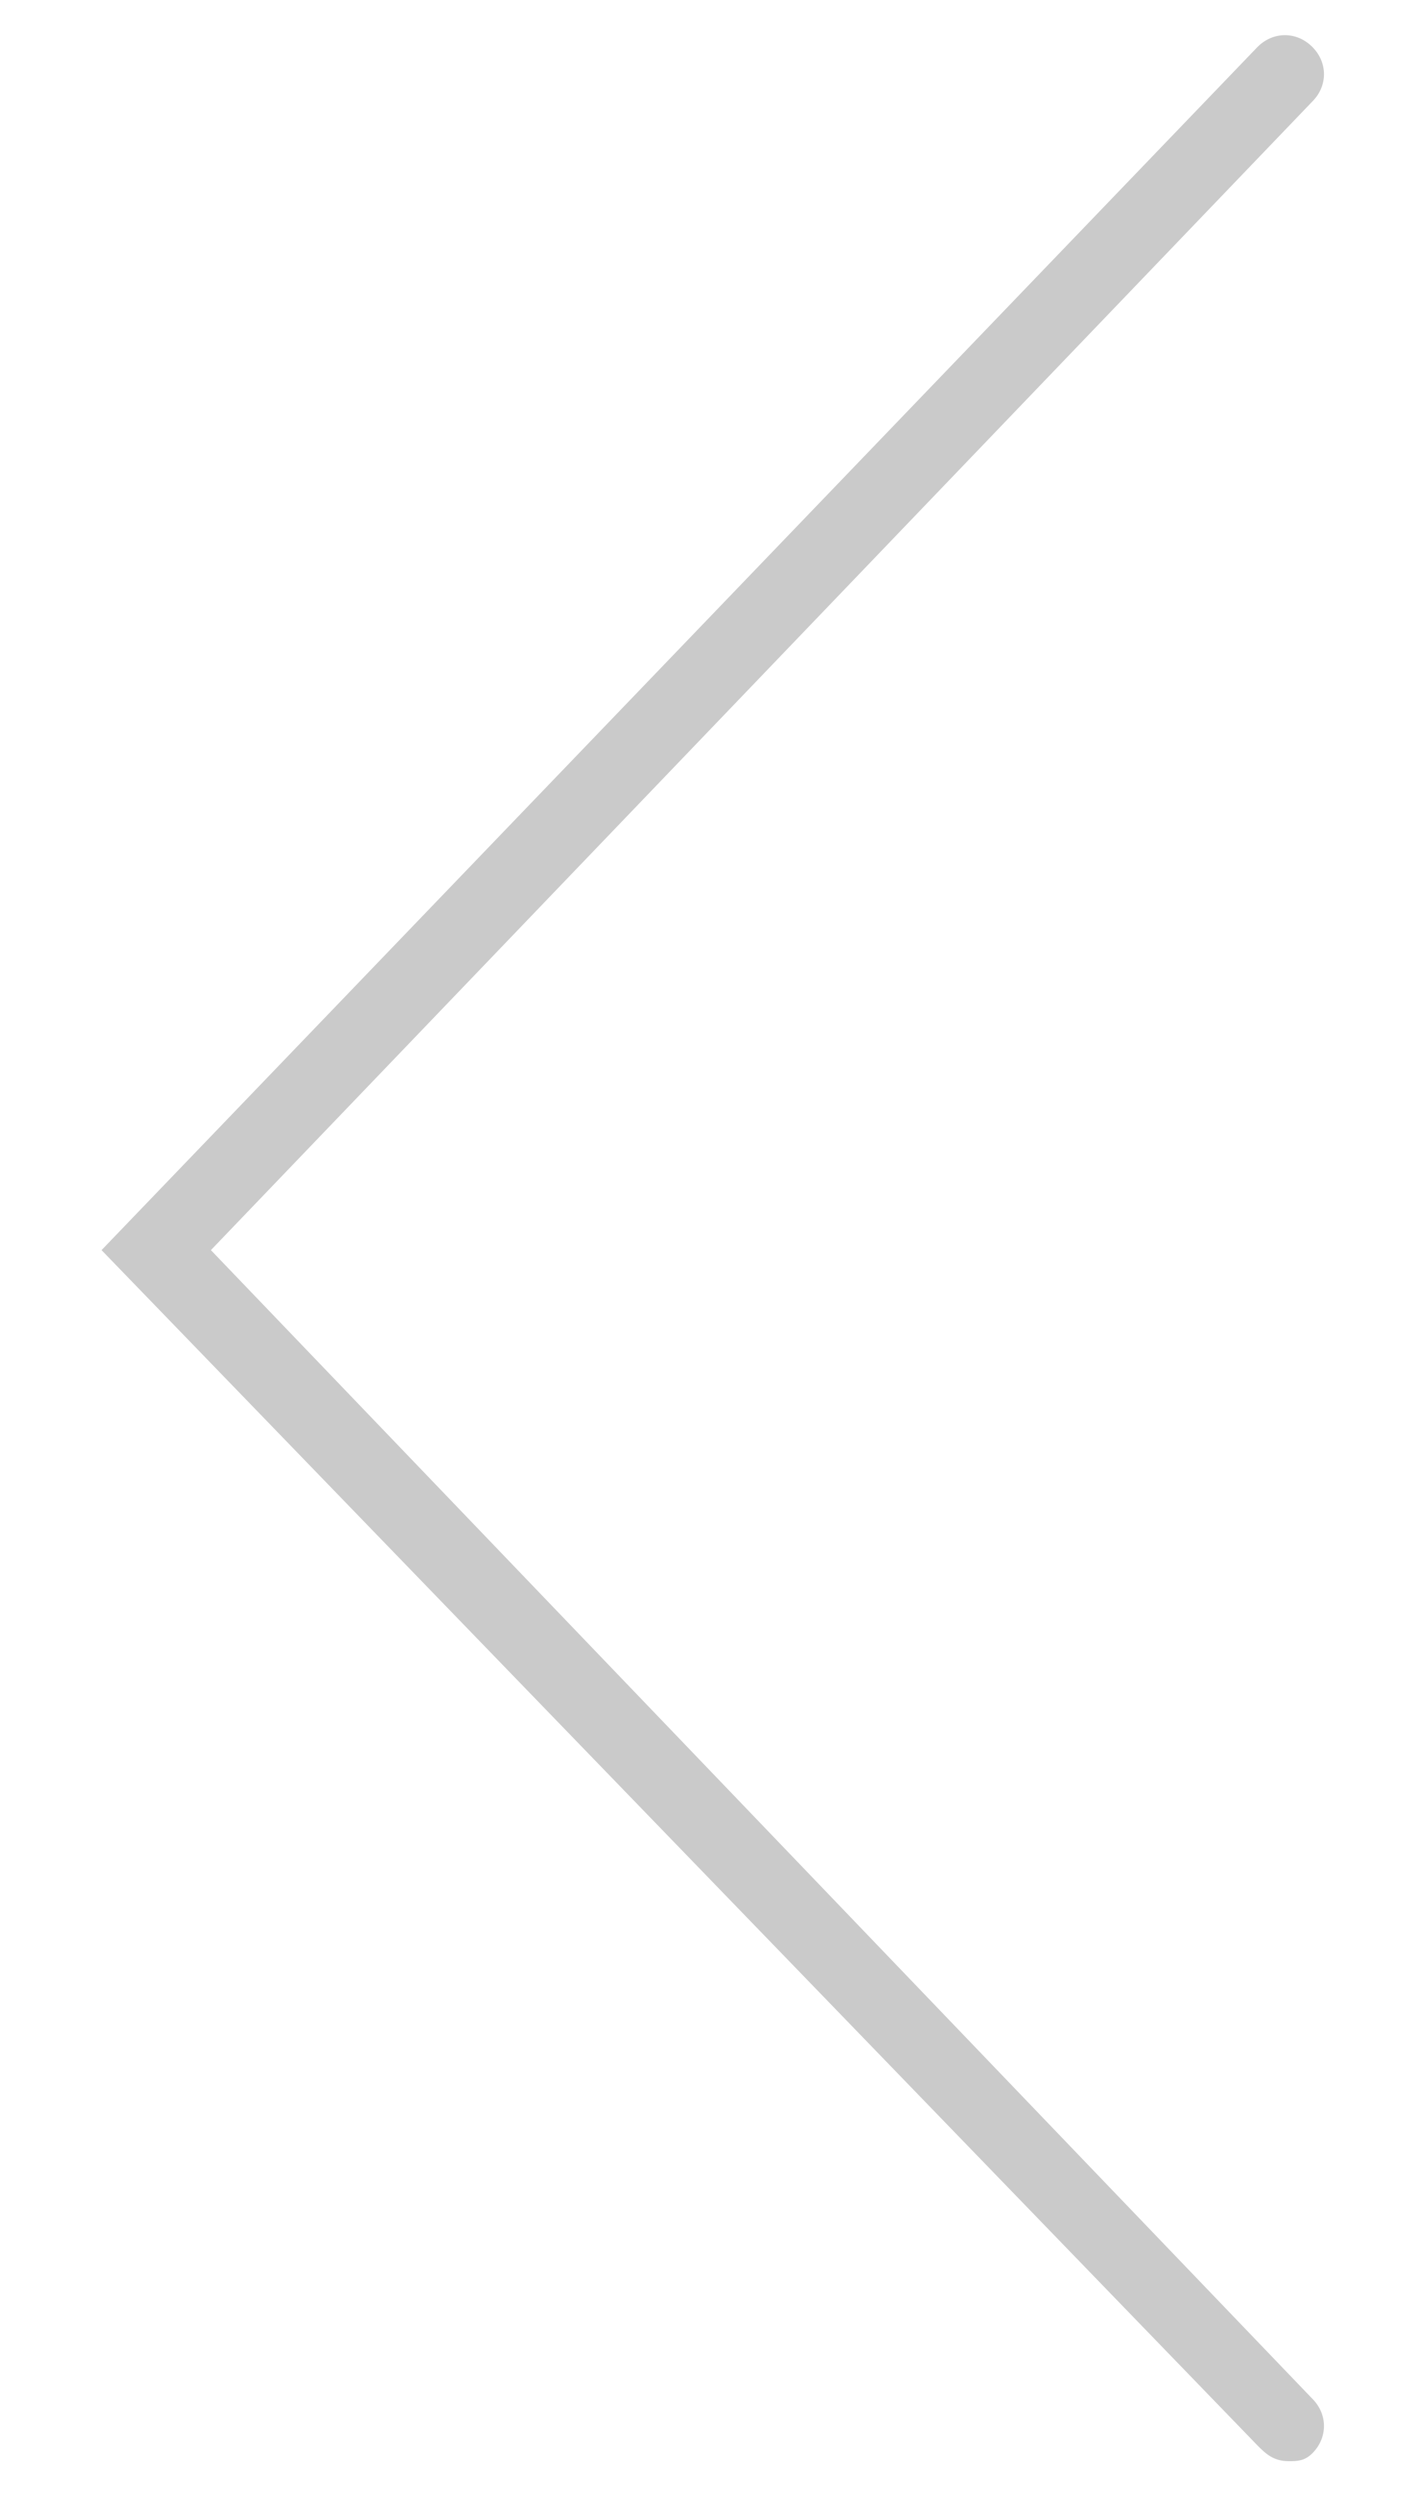<?xml version="1.0" encoding="utf-8"?>
<!-- Generator: Adobe Illustrator 21.0.0, SVG Export Plug-In . SVG Version: 6.00 Build 0)  -->
<svg version="1.1" id="图层_1" xmlns="http://www.w3.org/2000/svg" xmlns:xlink="http://www.w3.org/1999/xlink" x="0px" y="0px"
	 viewBox="0 0 18 32" style="enable-background:new 0 0 18 32;" xml:space="preserve">
<style type="text/css">
	.st0{fill:#CACACA;}
</style>
<path class="st0" d="M2.7,16L16.8,1.3c0.2-0.2,0.2-0.5,0-0.7c-0.2-0.2-0.5-0.2-0.7,0L1.3,16l14.8,15.3c0.1,0.1,0.2,0.2,0.4,0.2
	c0.1,0,0.2,0,0.3-0.1c0.2-0.2,0.2-0.5,0-0.7L2.7,16z"/>
</svg>
